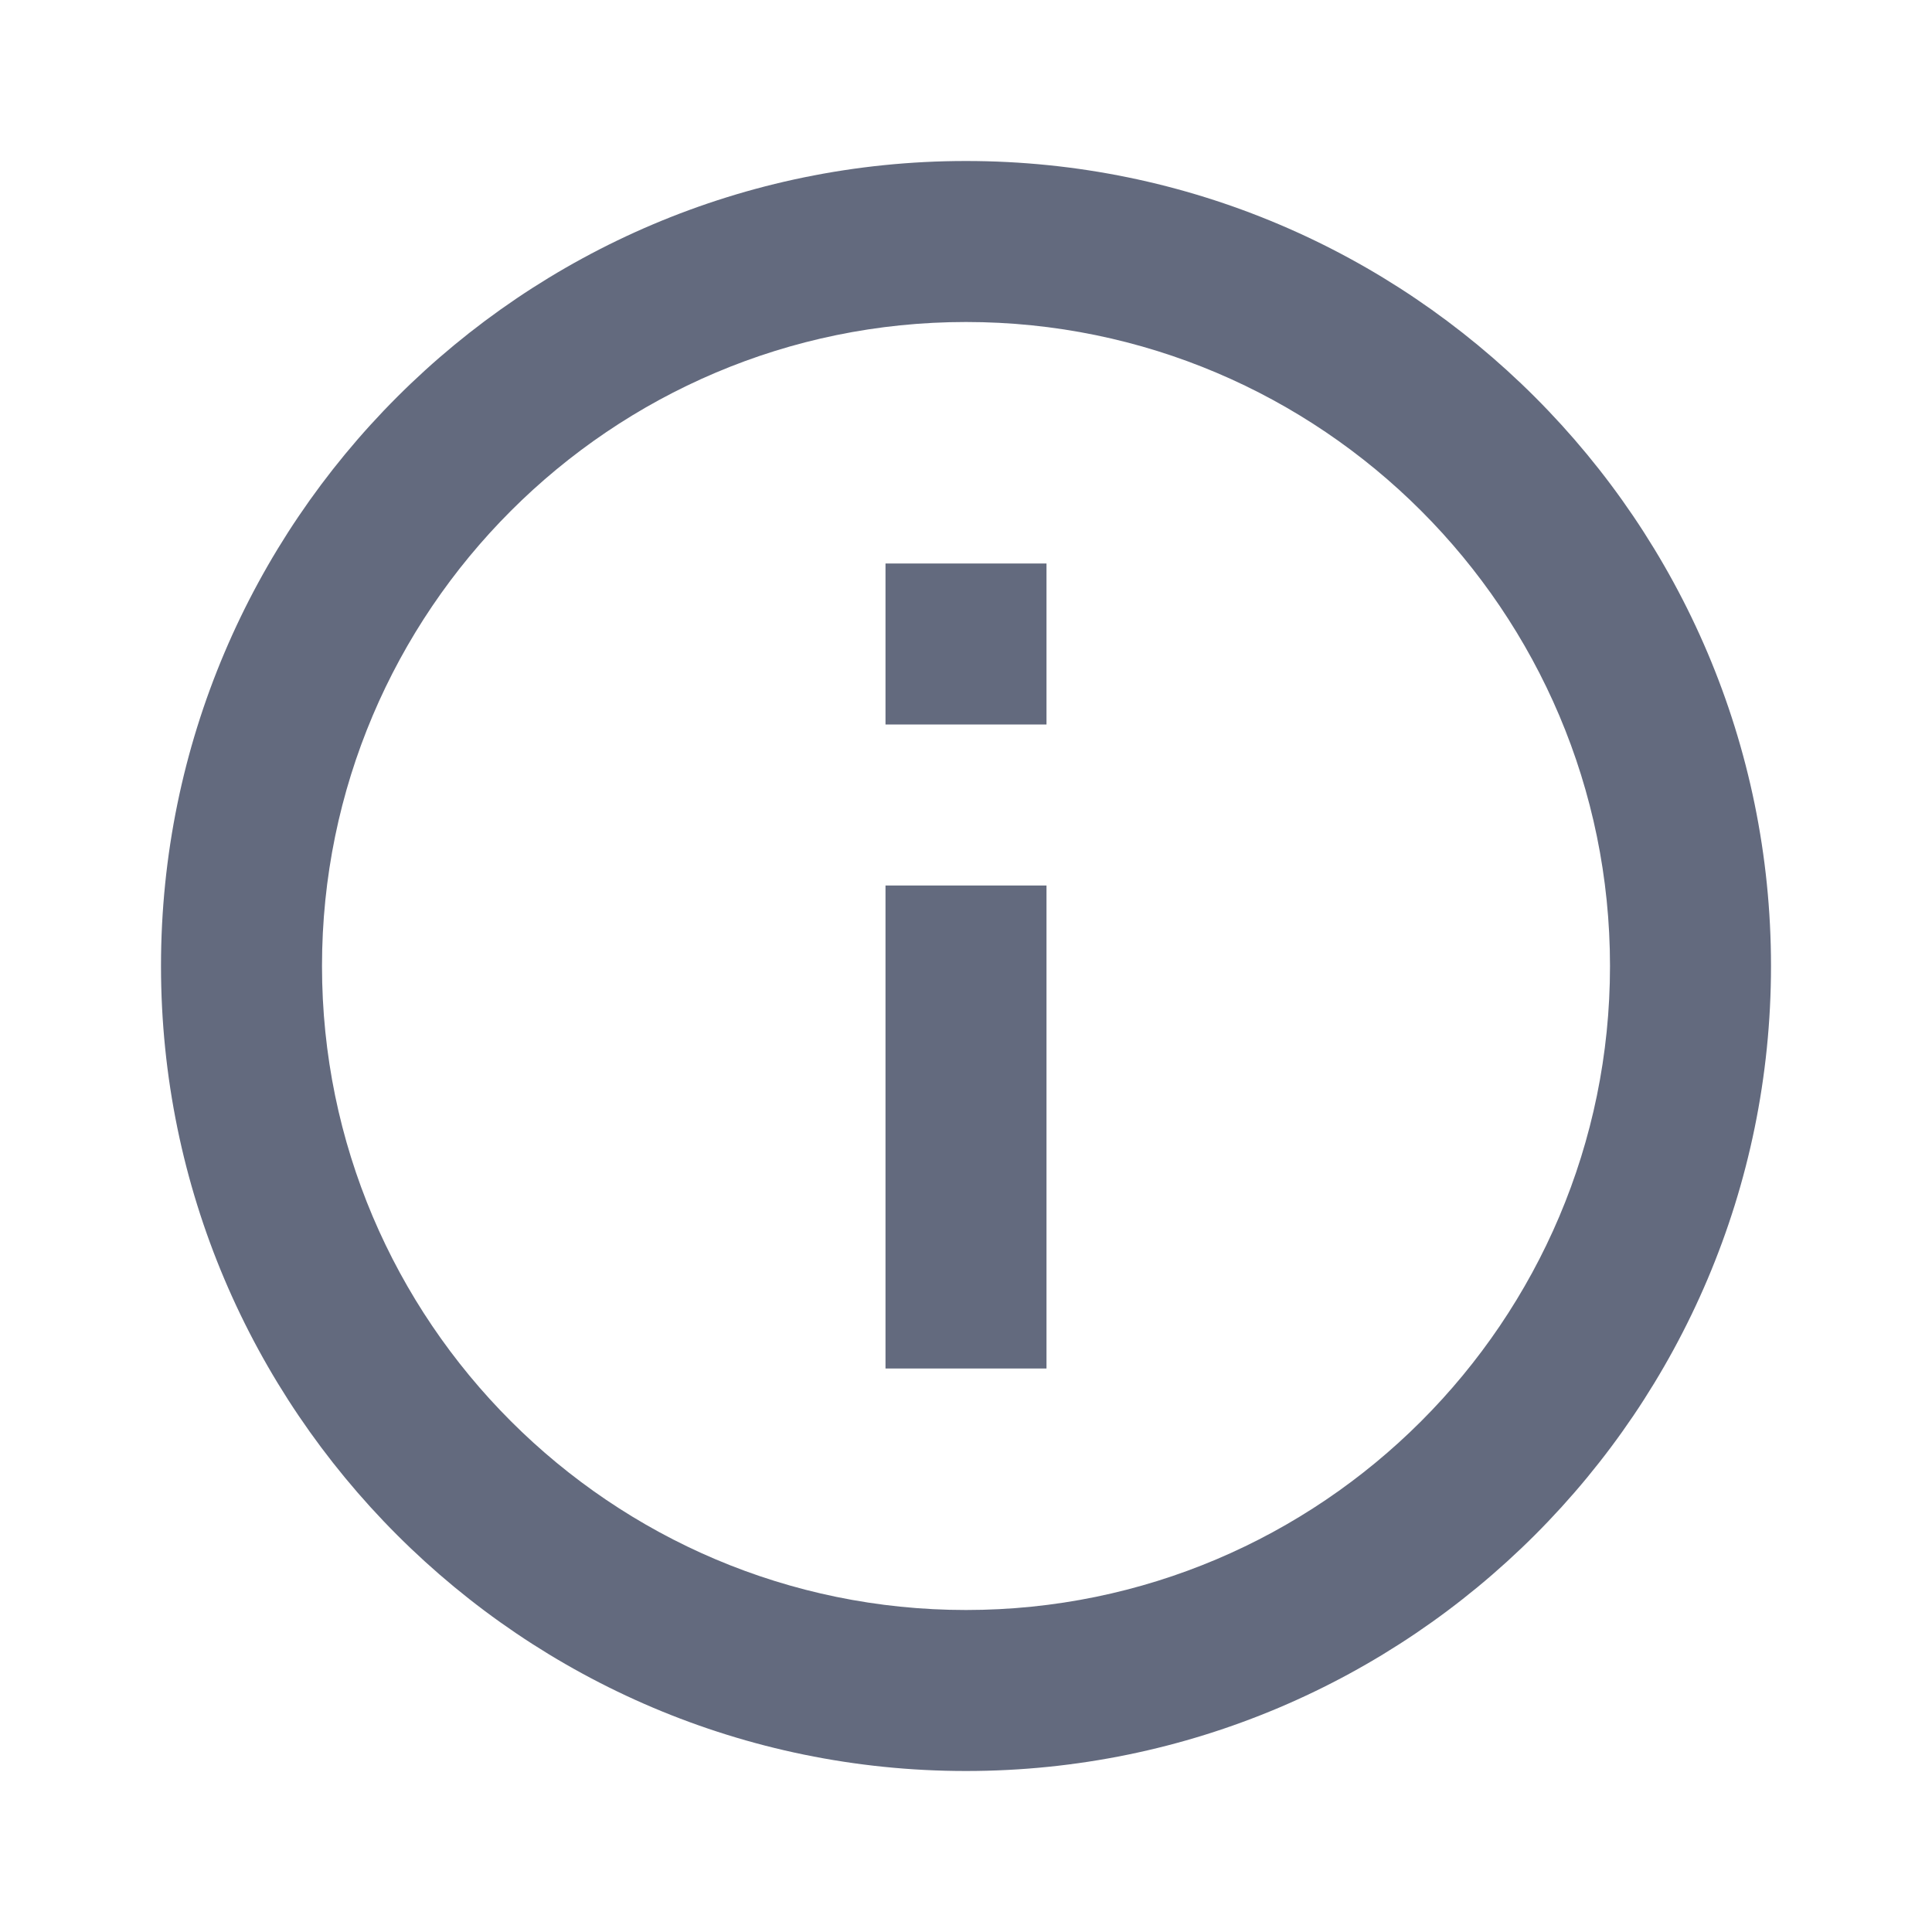 <svg width="12" height="12" viewBox="0 0 12 12" fill="none" xmlns="http://www.w3.org/2000/svg">
<path d="M6 1C3.243 1 1 3.243 1 6C1 8.757 3.243 11 6 11C8.757 11 11 8.757 11 6C11 3.243 8.757 1 6 1ZM6 10C3.795 10 2 8.206 2 6C2 3.795 3.795 2 6 2C8.206 2 10 3.795 10 6C10 8.206 8.206 10 6 10Z" fill="#636A7E"/>
<path d="M5.5 5.5H6.5V8.5H5.5V5.5ZM5.5 3.5H6.5V4.5H5.5V3.5Z" fill="#636A7E"/>
</svg>
